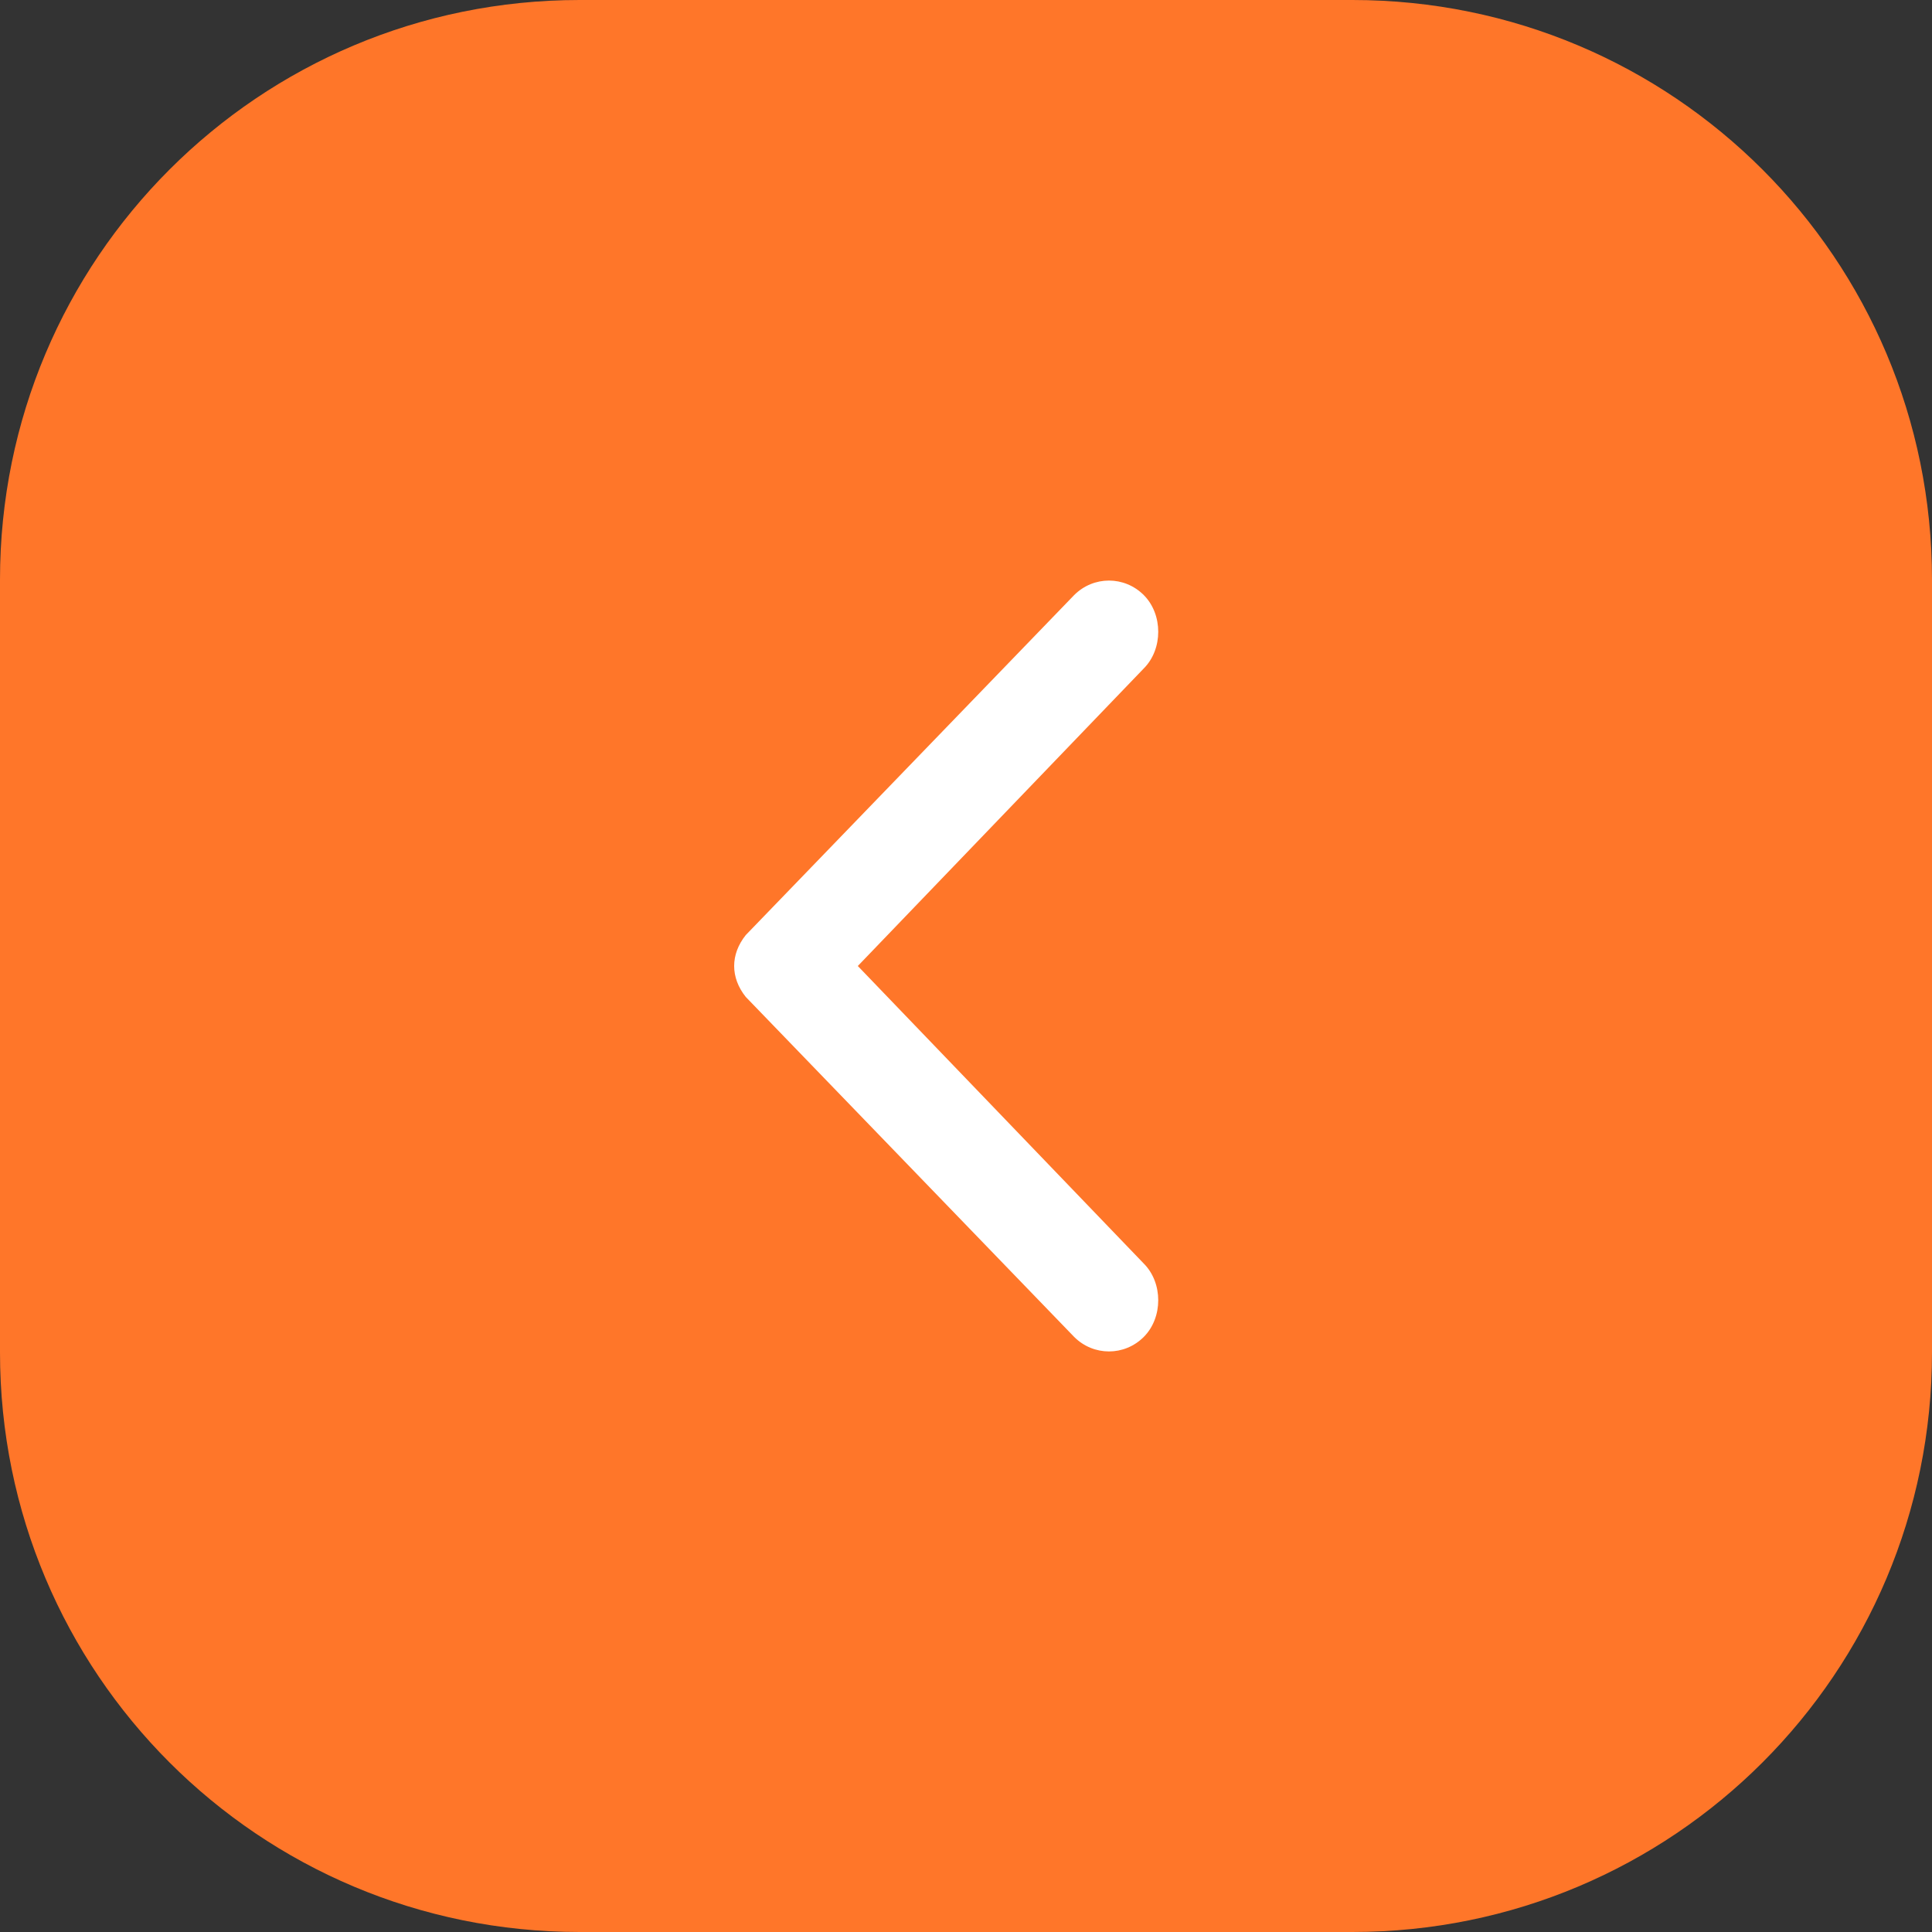 <svg version="1.2" xmlns="http://www.w3.org/2000/svg" viewBox="0 0 50 50" width="50" height="50">
	<rect x="0" y="0" width="50" height="50" fill="#333333" stroke="none"/>
	<title>button-left-svg</title>
	<style>
		.s0 { fill: #ff7629 } 
		.s1 { fill: #ffffff } 
	</style>
	<g id="Group 109">
		<g id="Rectangle 20">
			<path id="Layer" class="s0" d="m50 15c0-8.3-6.7-15-15-15h-20c-8.3 0-15 6.7-15 15v20c0 8.3 6.7 15 15 15h20c8.3 0 15-6.7 15-15z"/>
		</g>
		<path id="Vector" class="s1" d="m29.6 34.6c-0.5 0.5-1.3 0.5-1.8 0l-8.5-8.8c-0.4-0.5-0.4-1.1 0-1.6l8.5-8.8c0.5-0.5 1.3-0.5 1.8 0 0.5 0.5 0.5 1.4 0 1.9l-7.4 7.7 7.4 7.7c0.5 0.5 0.5 1.4 0 1.9z"/>
	</g>
</svg>